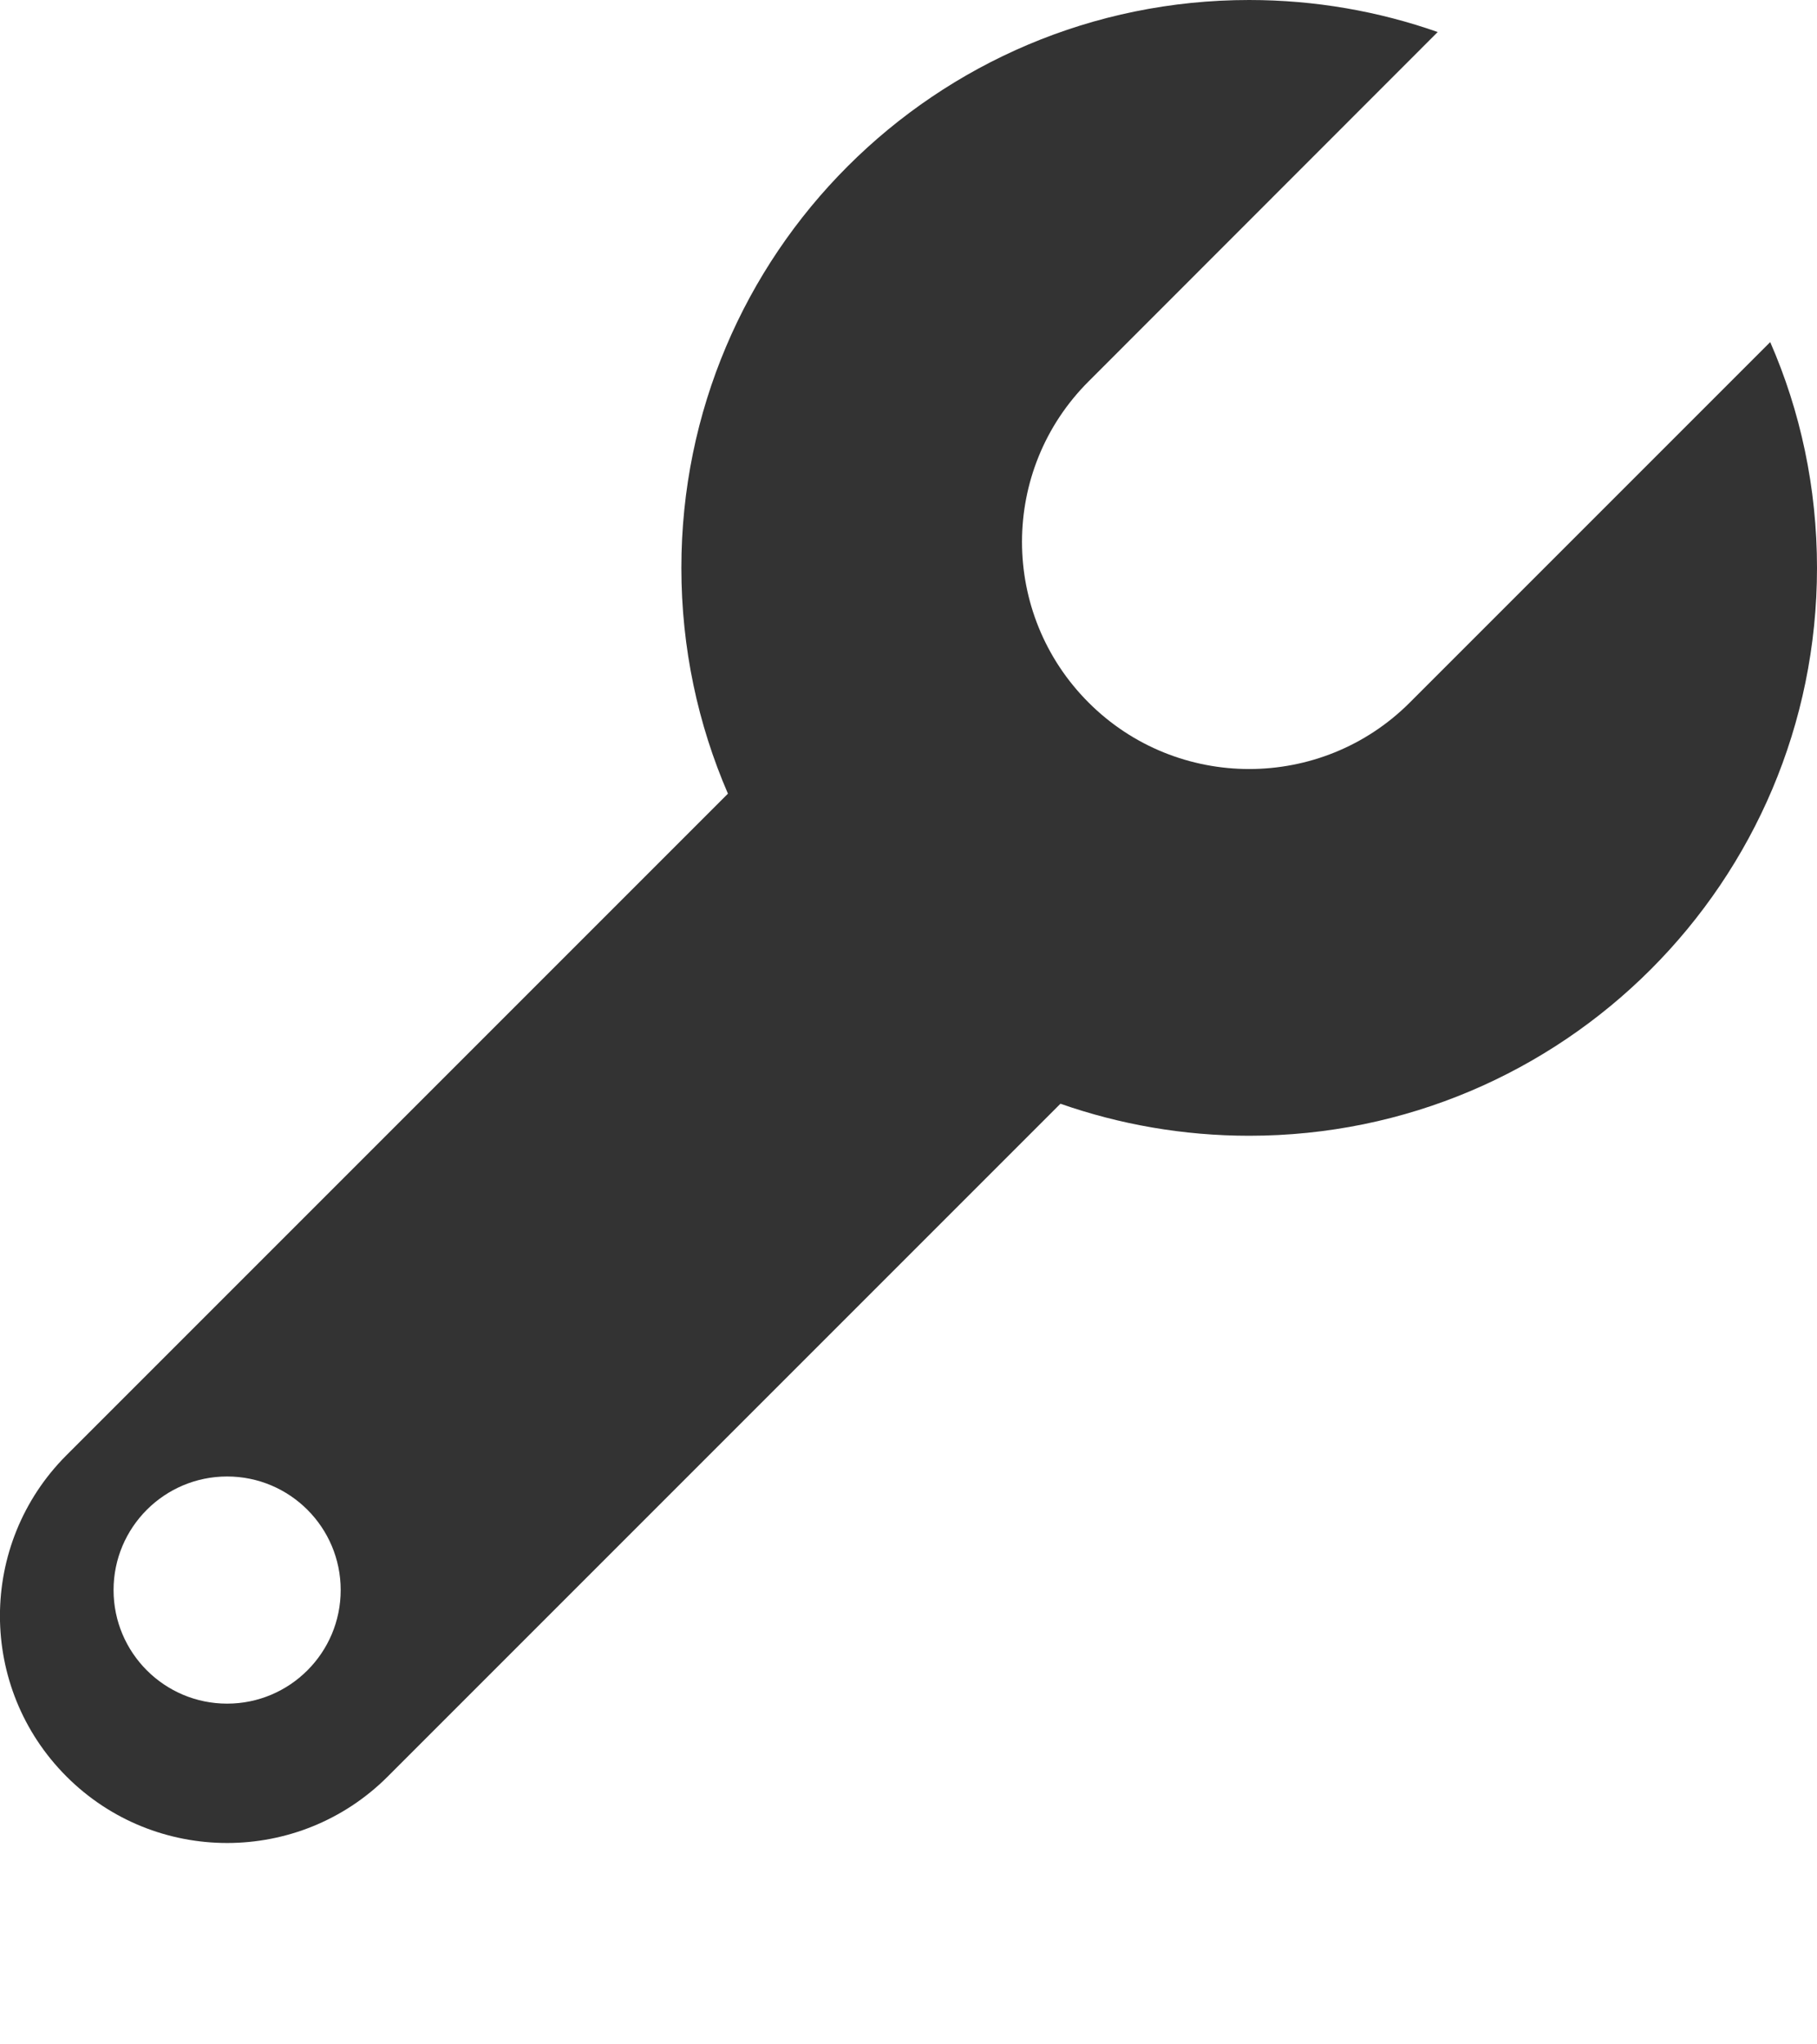 <svg width="8" height="9" viewBox="0 0 8 9" version="1.1" xmlns="http://www.w3.org/2000/svg" xmlns:xlink="http://www.w3.org/1999/xlink">
<title>Subtract</title>
<desc>Created using Figma</desc>
<g id="Canvas" transform="translate(930 661)">
<g id="Subtract">
<use xlink:href="#path0_fill" transform="translate(-930 -661)" fill="#333333"/>
</g>
</g>
<defs>
<path id="path0_fill" fill-rule="evenodd" d="M 4.793 1.679C 4.402 2.069 4.402 2.702 4.793 3.093C 5.183 3.483 5.817 3.483 6.207 3.093L 7.794 1.506C 7.927 1.81 8 2.147 8 2.5C 8 3.881 6.881 5 5.5 5C 5.209 5 4.929 4.95 4.669 4.859L 1.707 7.821C 1.317 8.211 0.683 8.211 0.293 7.821C -0.098 7.43 -0.098 6.797 0.293 6.406L 3.205 3.494C 3.073 3.189 3 2.853 3 2.5C 3 1.119 4.119 0 5.5 0C 5.791 0 6.071 0.05 6.33 0.141L 4.793 1.679ZM 1.5 7C 1.5 7.276 1.276 7.5 1 7.5C 0.724 7.5 0.5 7.276 0.5 7C 0.5 6.724 0.724 6.5 1 6.5C 1.276 6.5 1.5 6.724 1.5 7Z"/>
</defs>
</svg>
